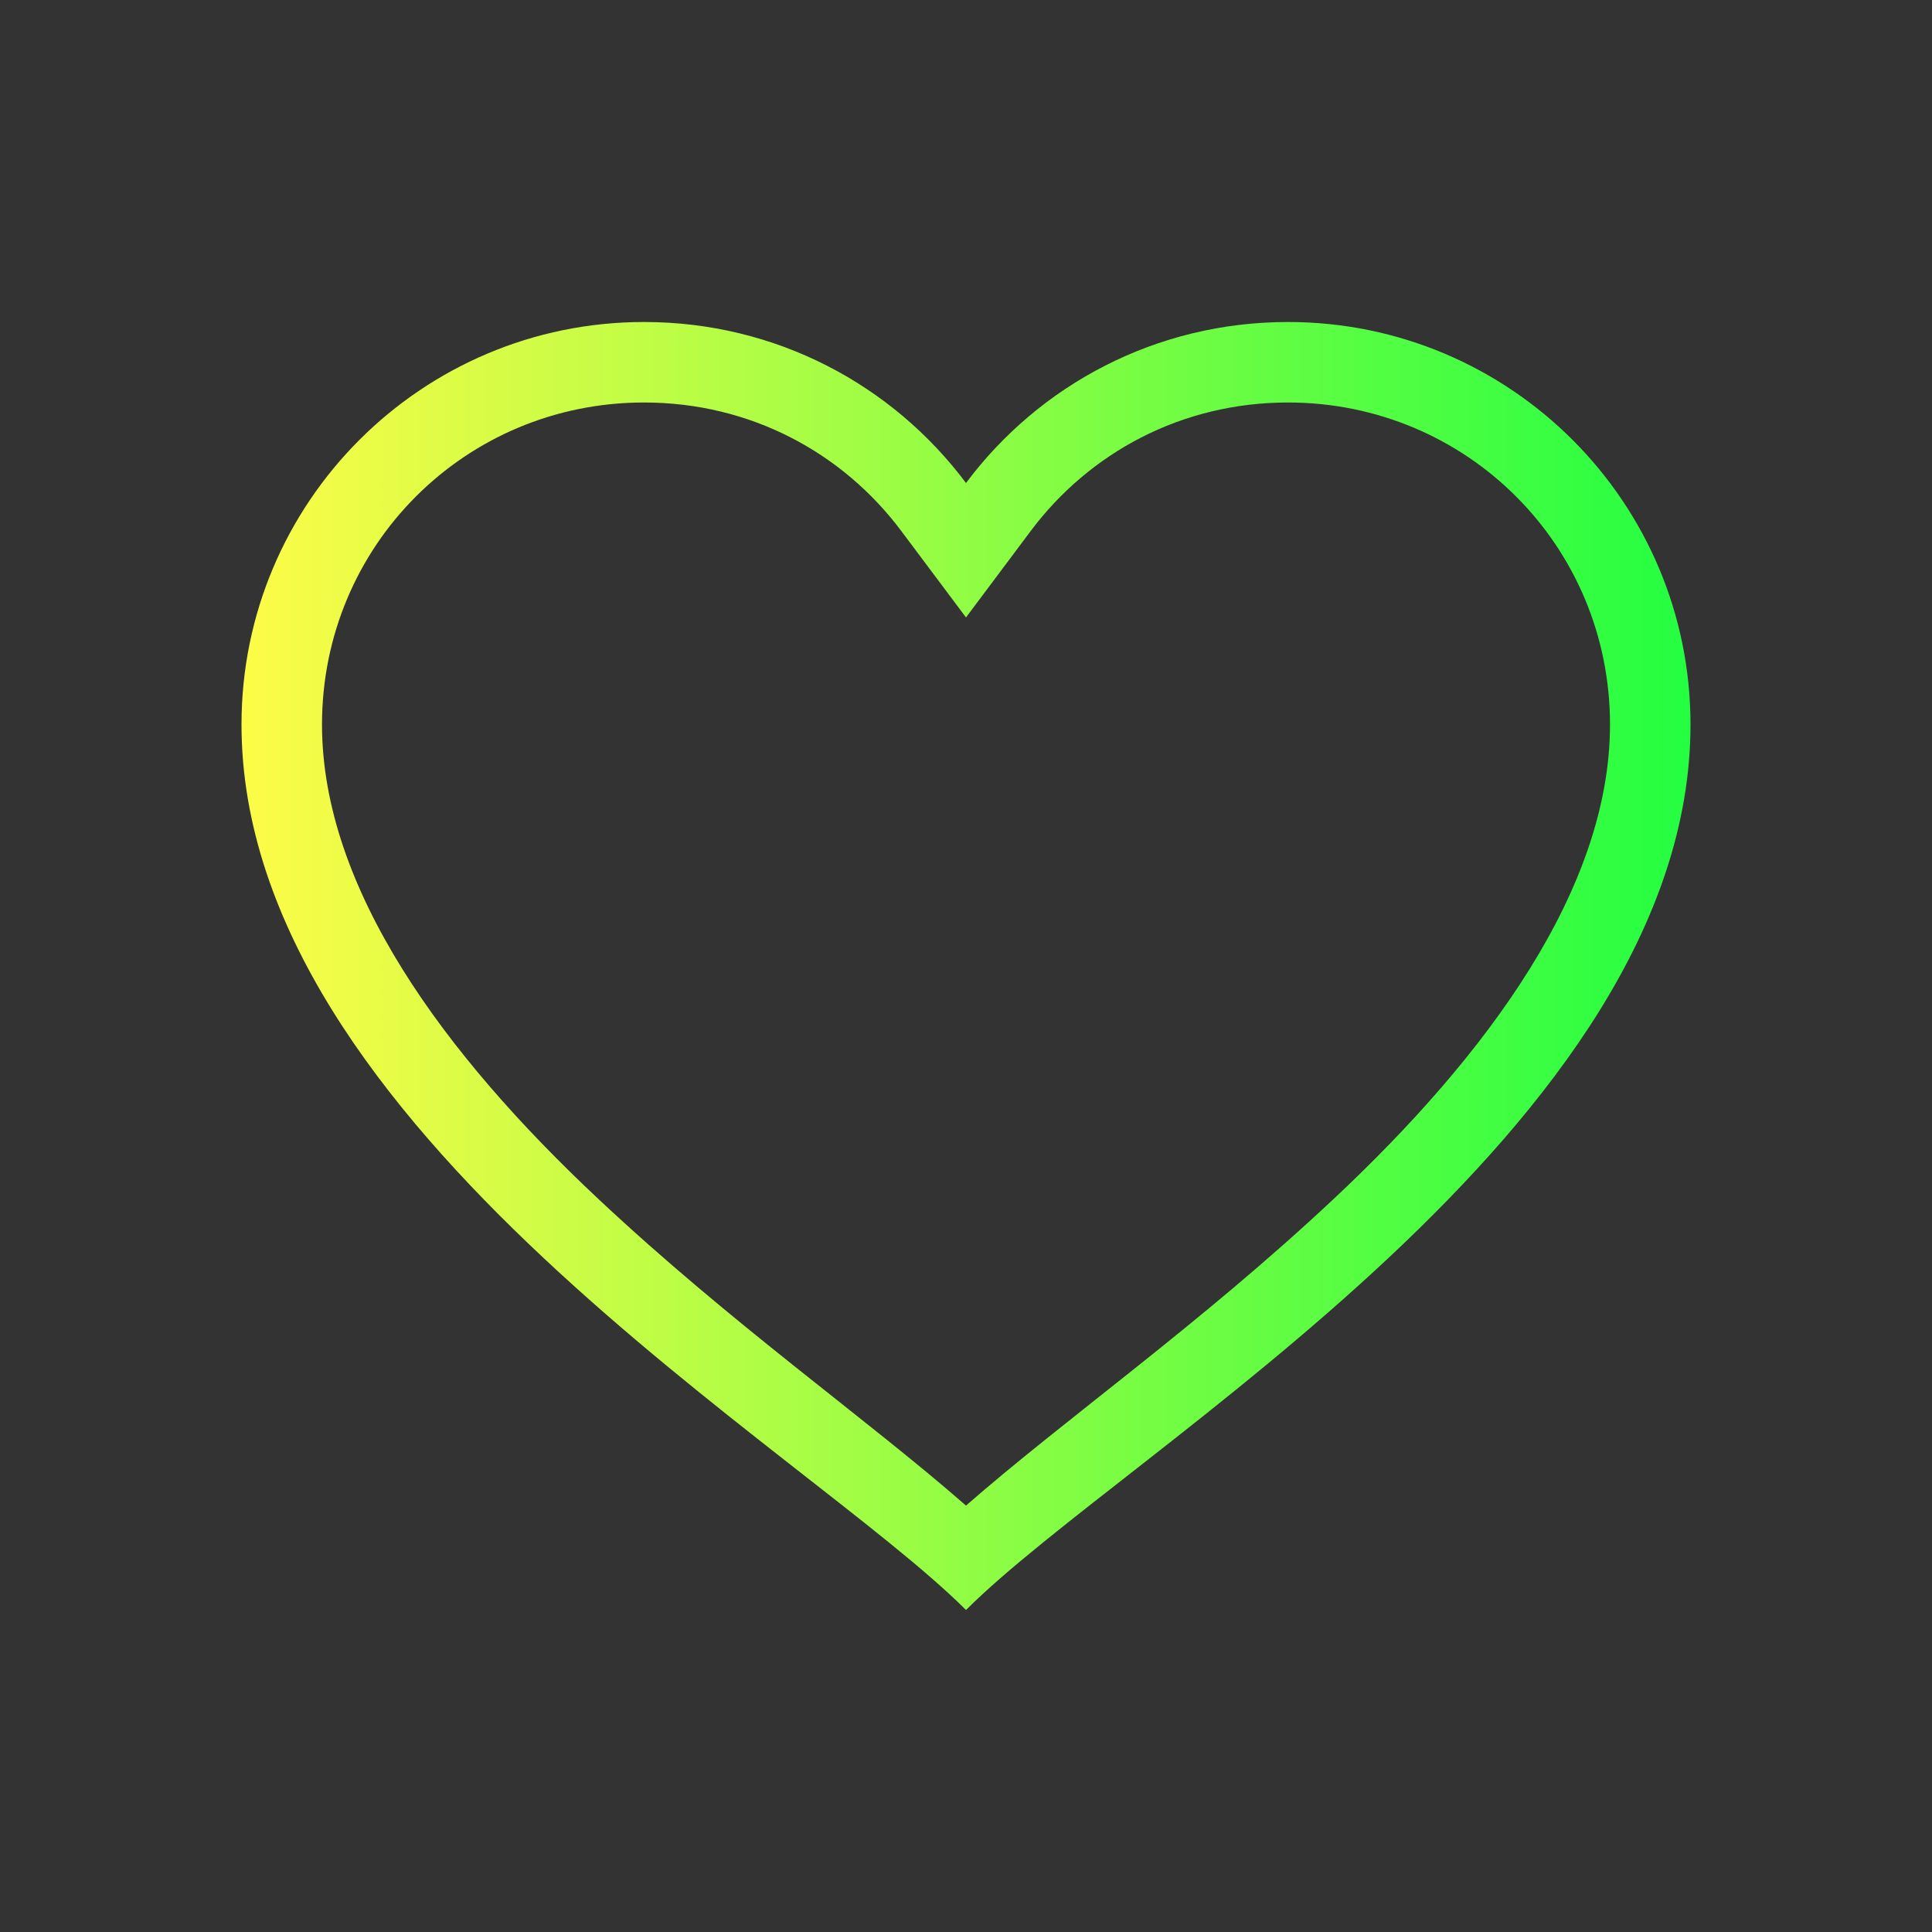 <svg width="24" height="24" viewBox="0 0 24 24" fill="none" xmlns="http://www.w3.org/2000/svg">
<rect x="0" y="0" width="24" height="24" fill="#333333" stroke="none"/>
<path d="M8 4C5.239 4 3 6.239 3 9C3 14 10 18 12 20C14 18 21 14 21 9C21 6.239 18.761 4 16 4C14.36 4 12.912 4.781 12 6C11.088 4.781 9.64 4 8 4ZM8 5C9.322 5 10.469 5.623 11.199 6.6L12 7.67L12.801 6.6C13.531 5.623 14.678 5 16 5C18.221 5 20 6.779 20 9C20 11.033 18.488 13.094 16.566 14.895C14.903 16.454 13.231 17.626 12 18.703C10.769 17.626 9.097 16.454 7.434 14.895C5.512 13.094 4 11.033 4 9C4 6.779 5.779 5 8 5Z" fill="url(#paint0_linear_10_16553)"/>
<defs>
<linearGradient id="paint0_linear_10_16553" x1="3" y1="12" x2="21" y2="12" gradientUnits="userSpaceOnUse">
<stop stop-color="#FDFC47"/>
<stop offset="1" stop-color="#24FE41"/>
</linearGradient>
</defs>
</svg>
